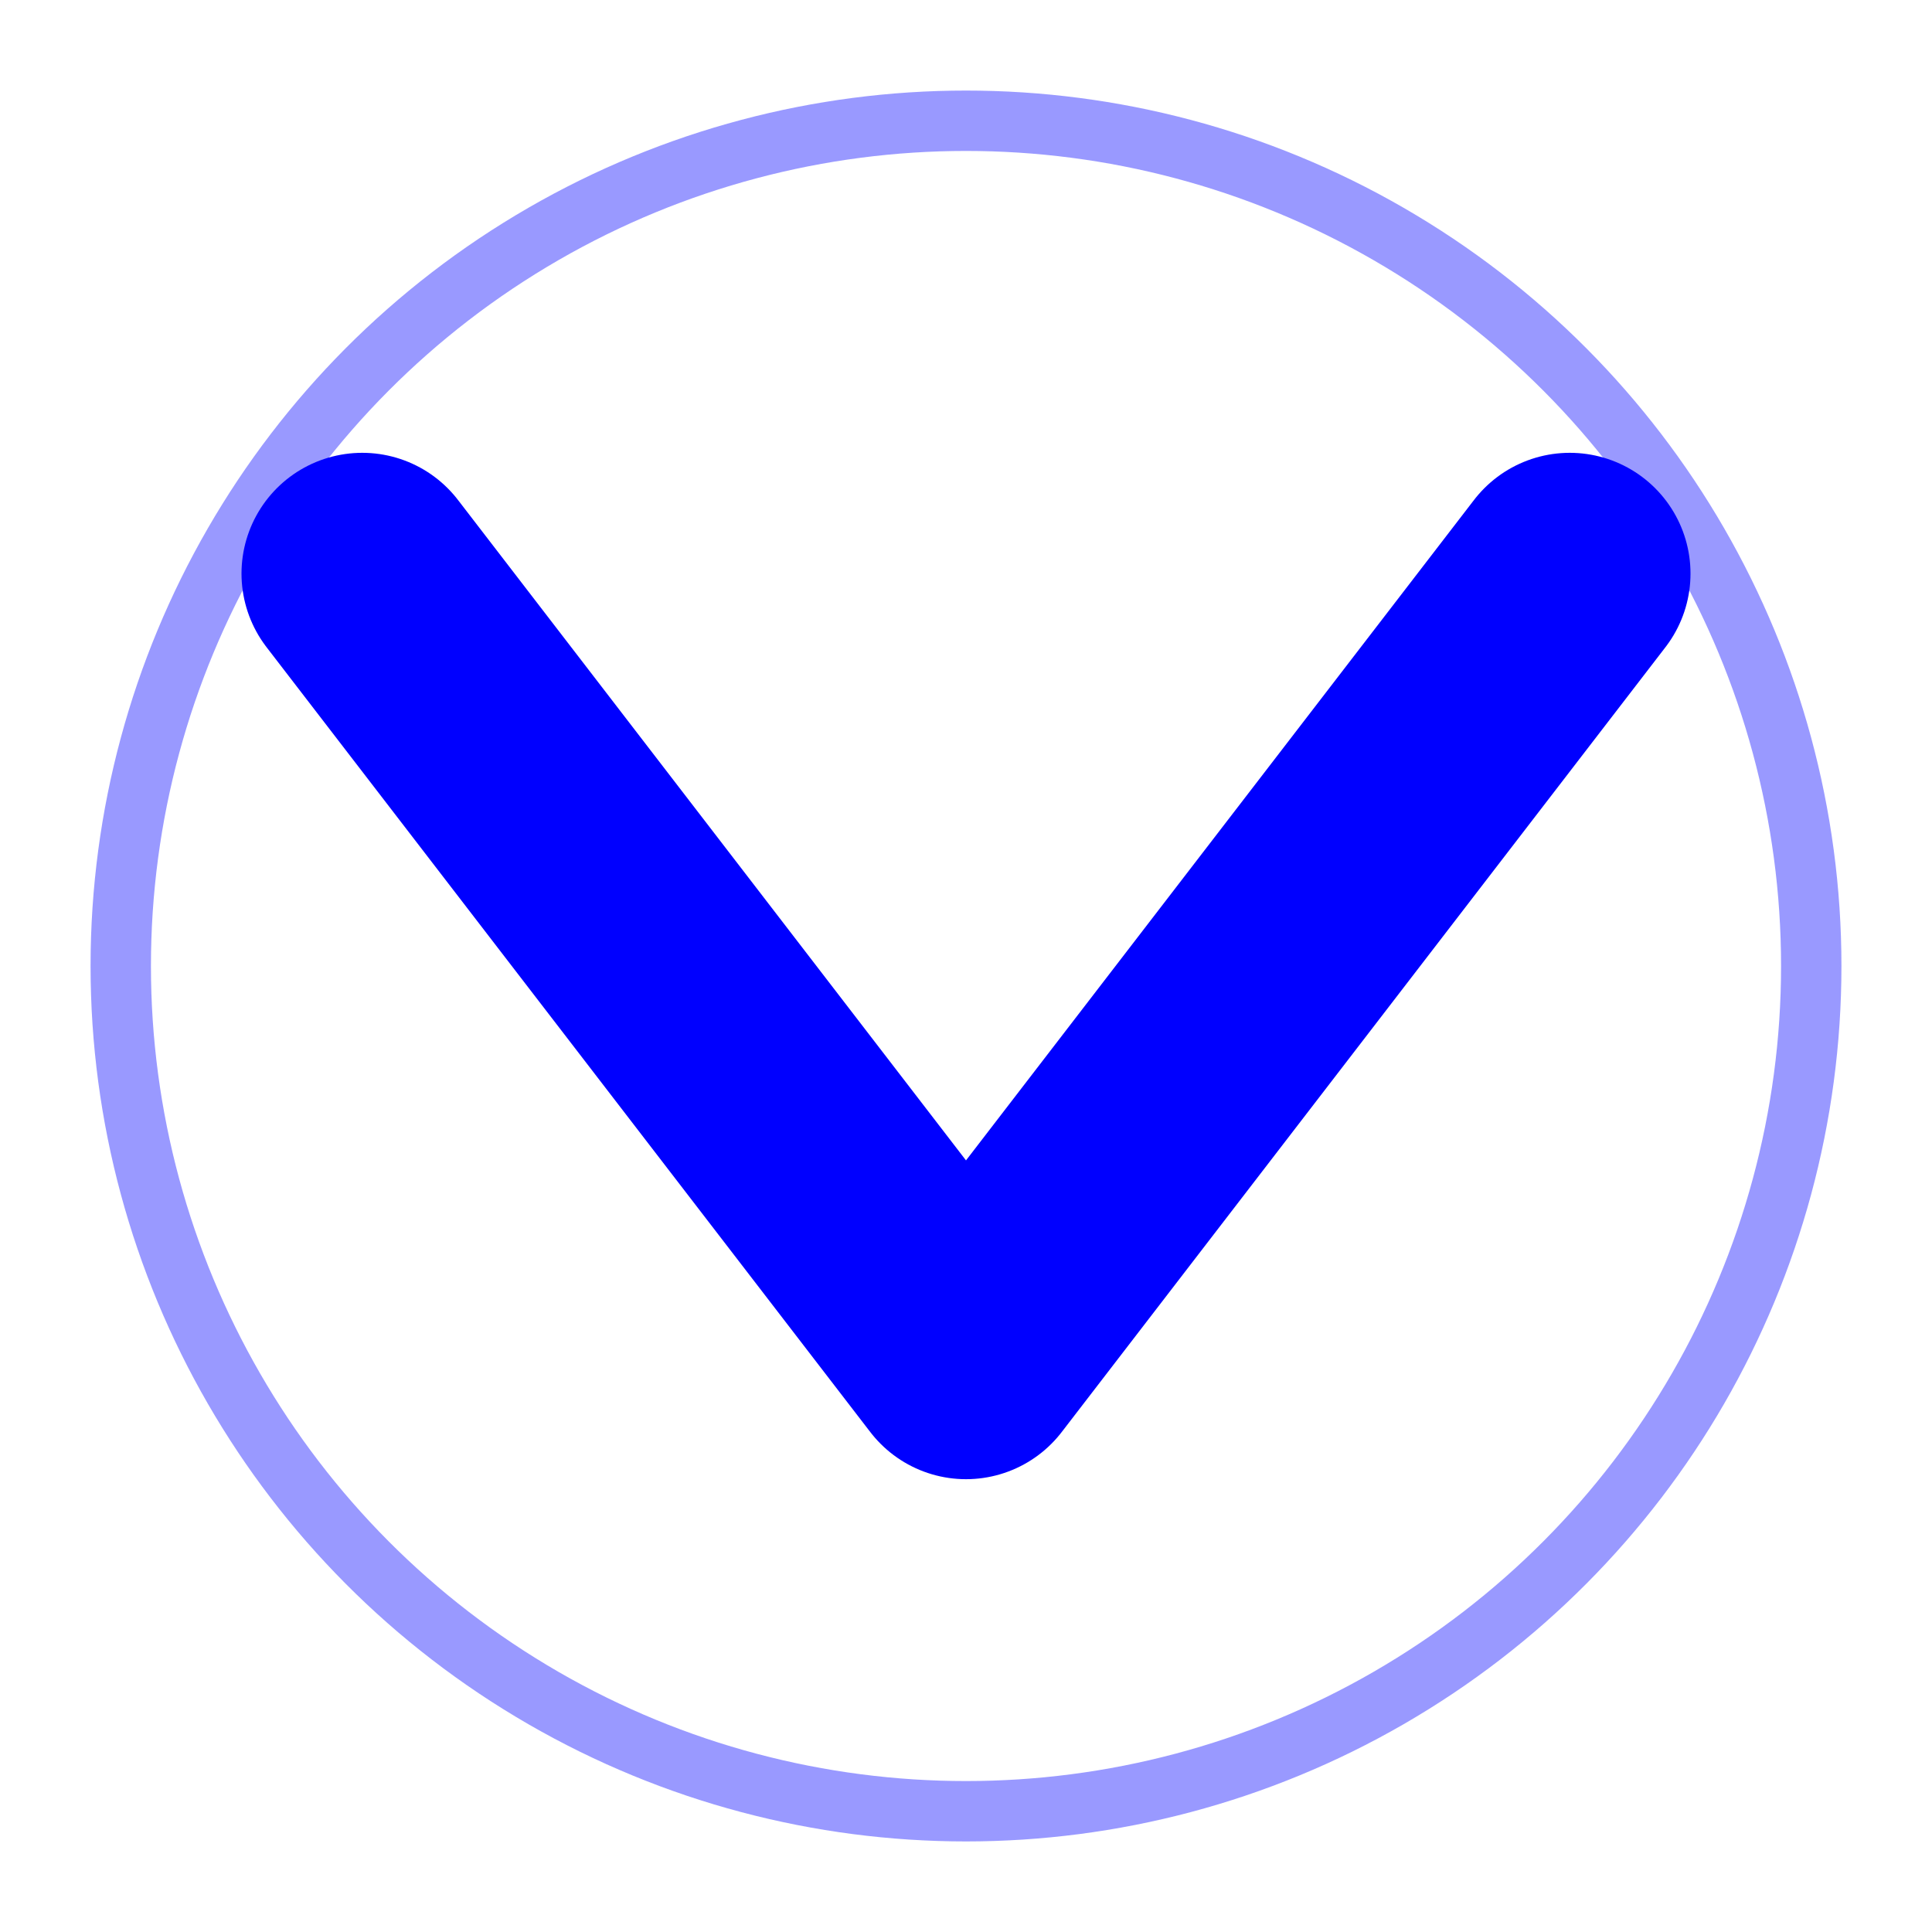 <svg width="64" height="64" viewBox="0 0 64 64" fill="none" xmlns="http://www.w3.org/2000/svg">
  <path d="M12 19L32 45L52 19" stroke="#0000ff" stroke-width="8" stroke-linecap="round" stroke-linejoin="round"/>
  <circle cx="32" cy="32" r="28" stroke="#0000ff" stroke-width="2" opacity="0.4"/>
</svg>